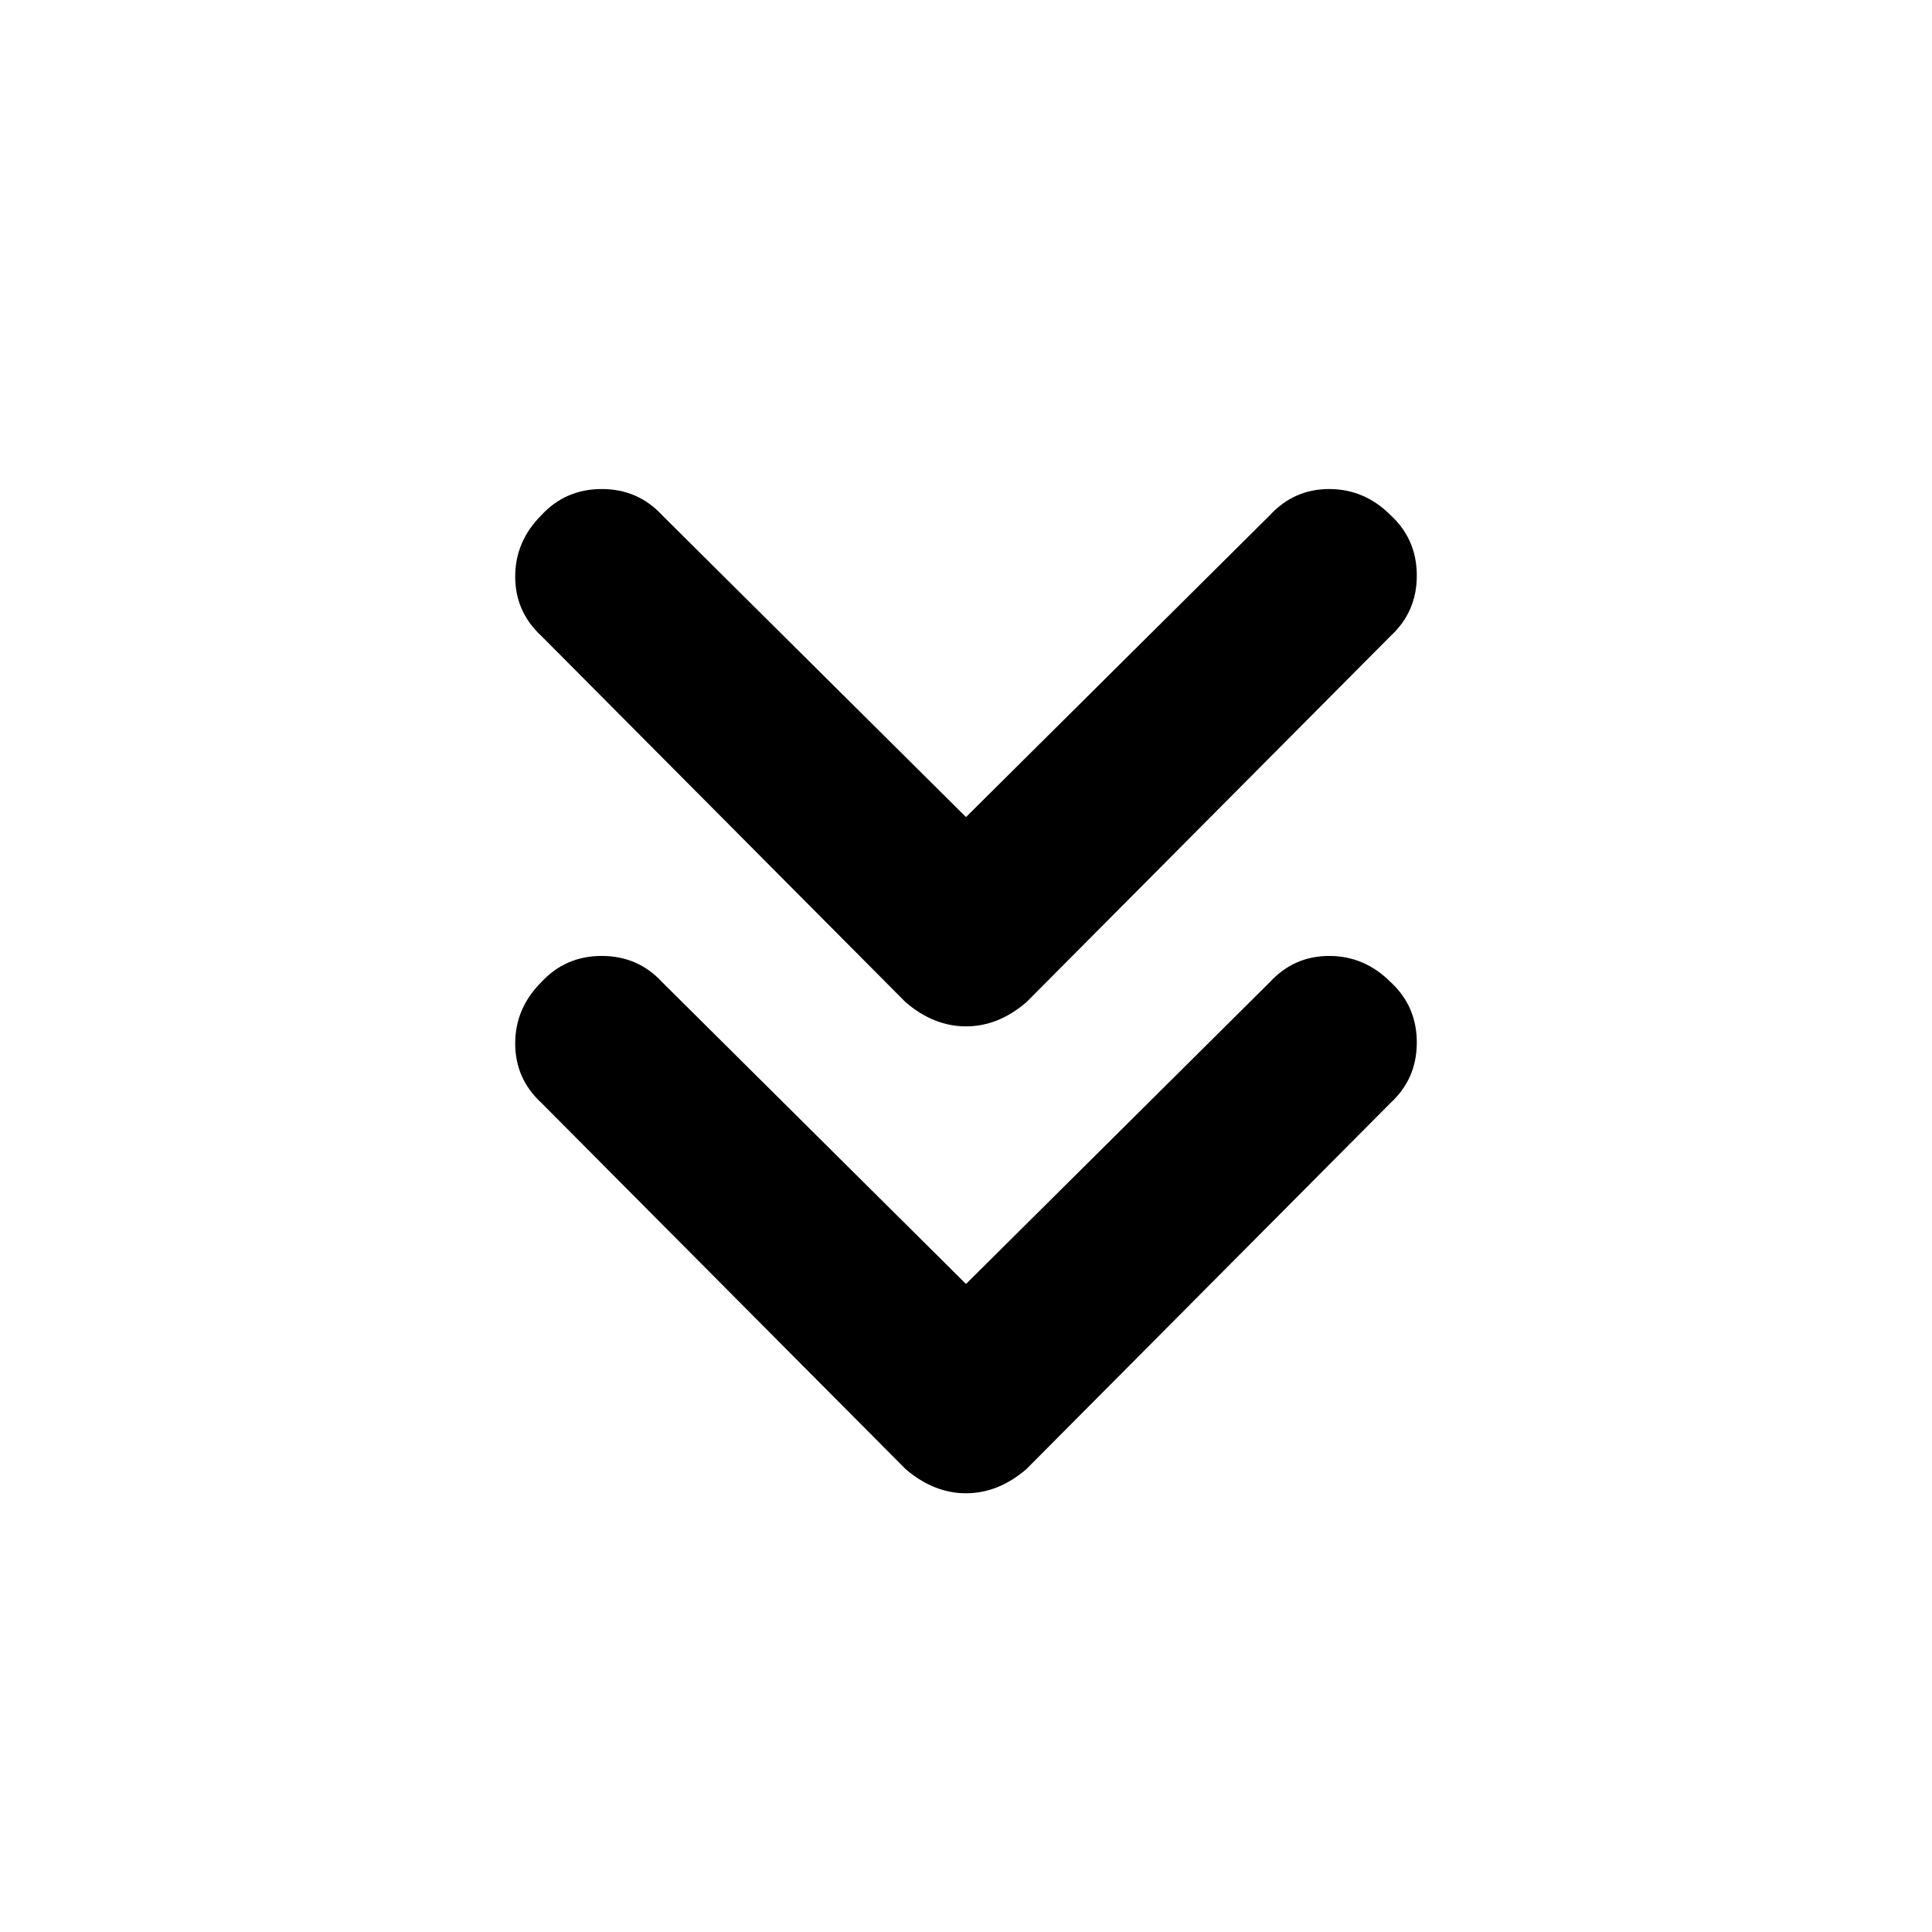 <svg xmlns="http://www.w3.org/2000/svg" height="24" width="24"><path d="M12 12.75q-.2 0-.387-.075-.188-.075-.363-.225L6.725 7.9Q6.4 7.6 6.4 7.162q0-.437.325-.762.3-.325.75-.325t.75.325L12 10.15l3.775-3.75q.3-.325.737-.325.438 0 .763.325.325.3.325.75t-.325.75l-4.525 4.55q-.175.15-.362.225-.188.075-.388.075Zm0 5.8q-.2 0-.387-.075-.188-.075-.363-.225L6.725 13.7q-.325-.3-.325-.738 0-.437.325-.762.3-.325.75-.325t.75.325L12 15.95l3.775-3.75q.3-.325.737-.325.438 0 .763.325.325.3.325.75t-.325.75l-4.525 4.55q-.175.15-.362.225-.188.075-.388.075Z"/></svg>
